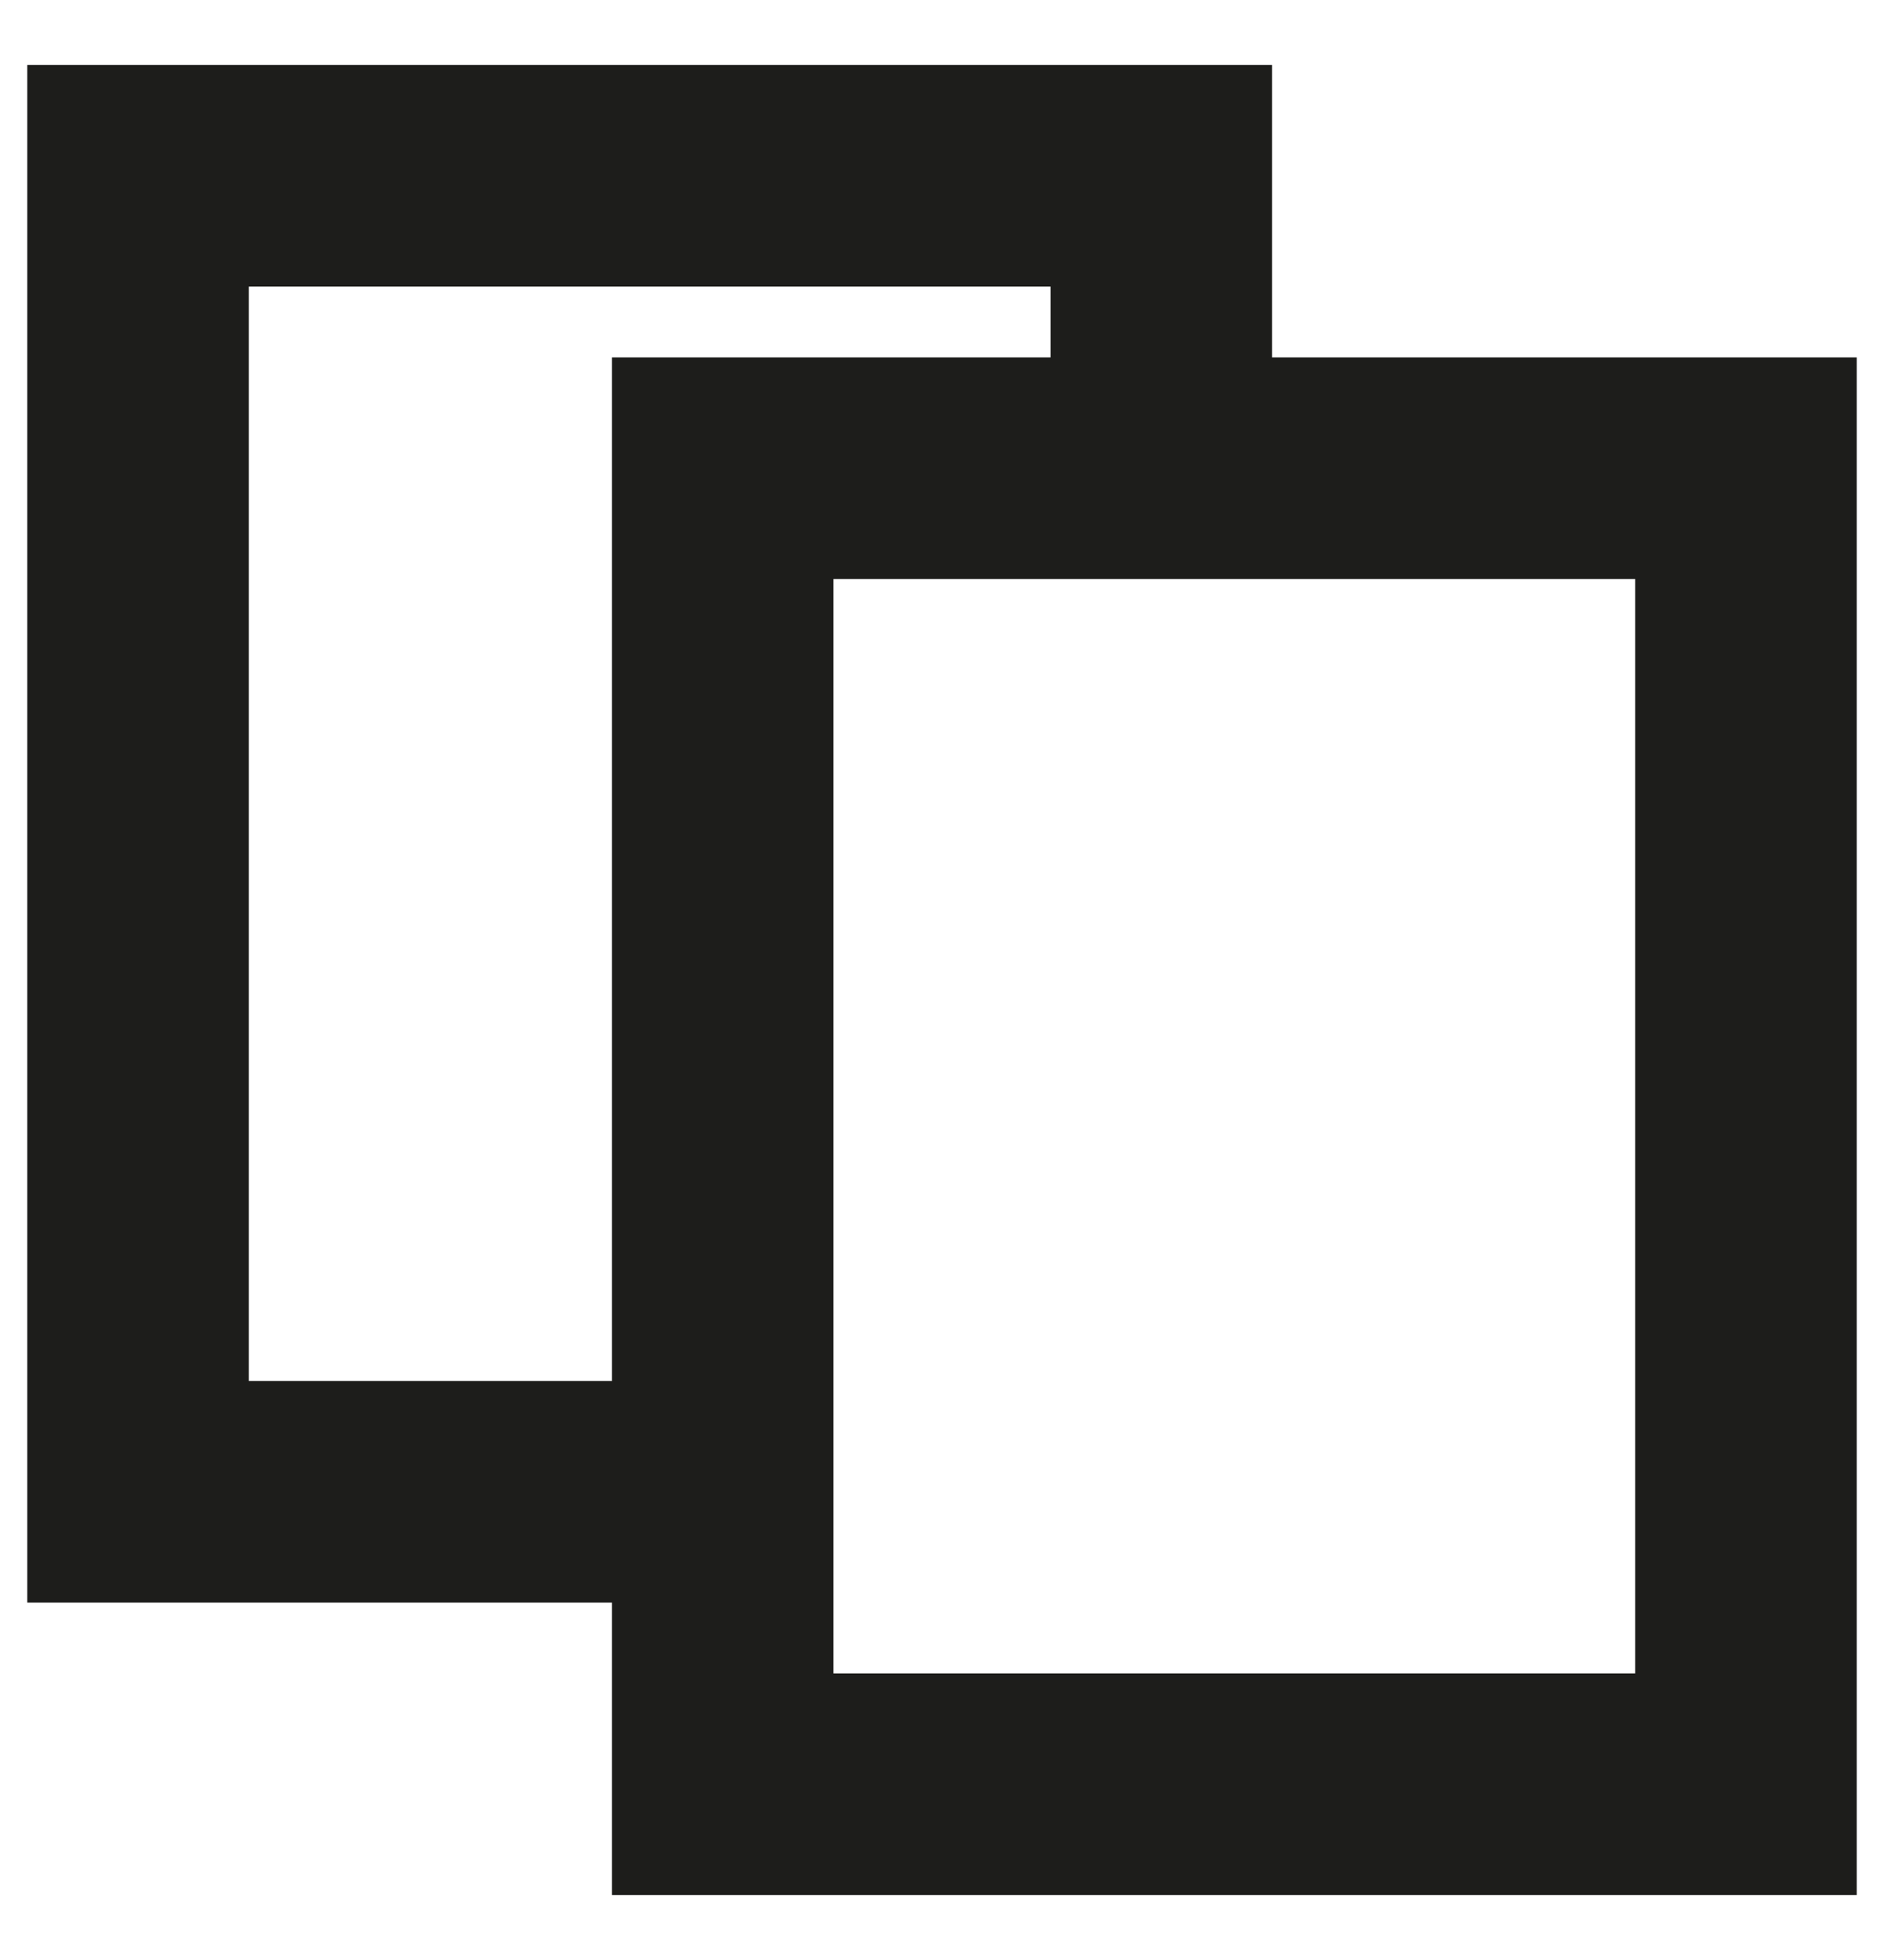 <svg width="25" height="26" viewBox="0 0 25 26" fill="none" xmlns="http://www.w3.org/2000/svg">
<path d="M0.862 1.362V20.759H7.651V18.819H2.802V3.302H14.44V4.272H16.379V1.362H0.862ZM8.621 5.241V24.638H24.138V5.241H8.621ZM10.56 7.181H22.198V22.698H10.56V7.181Z" fill="#1D1D1B" stroke="#1D1D1B"/>
</svg>